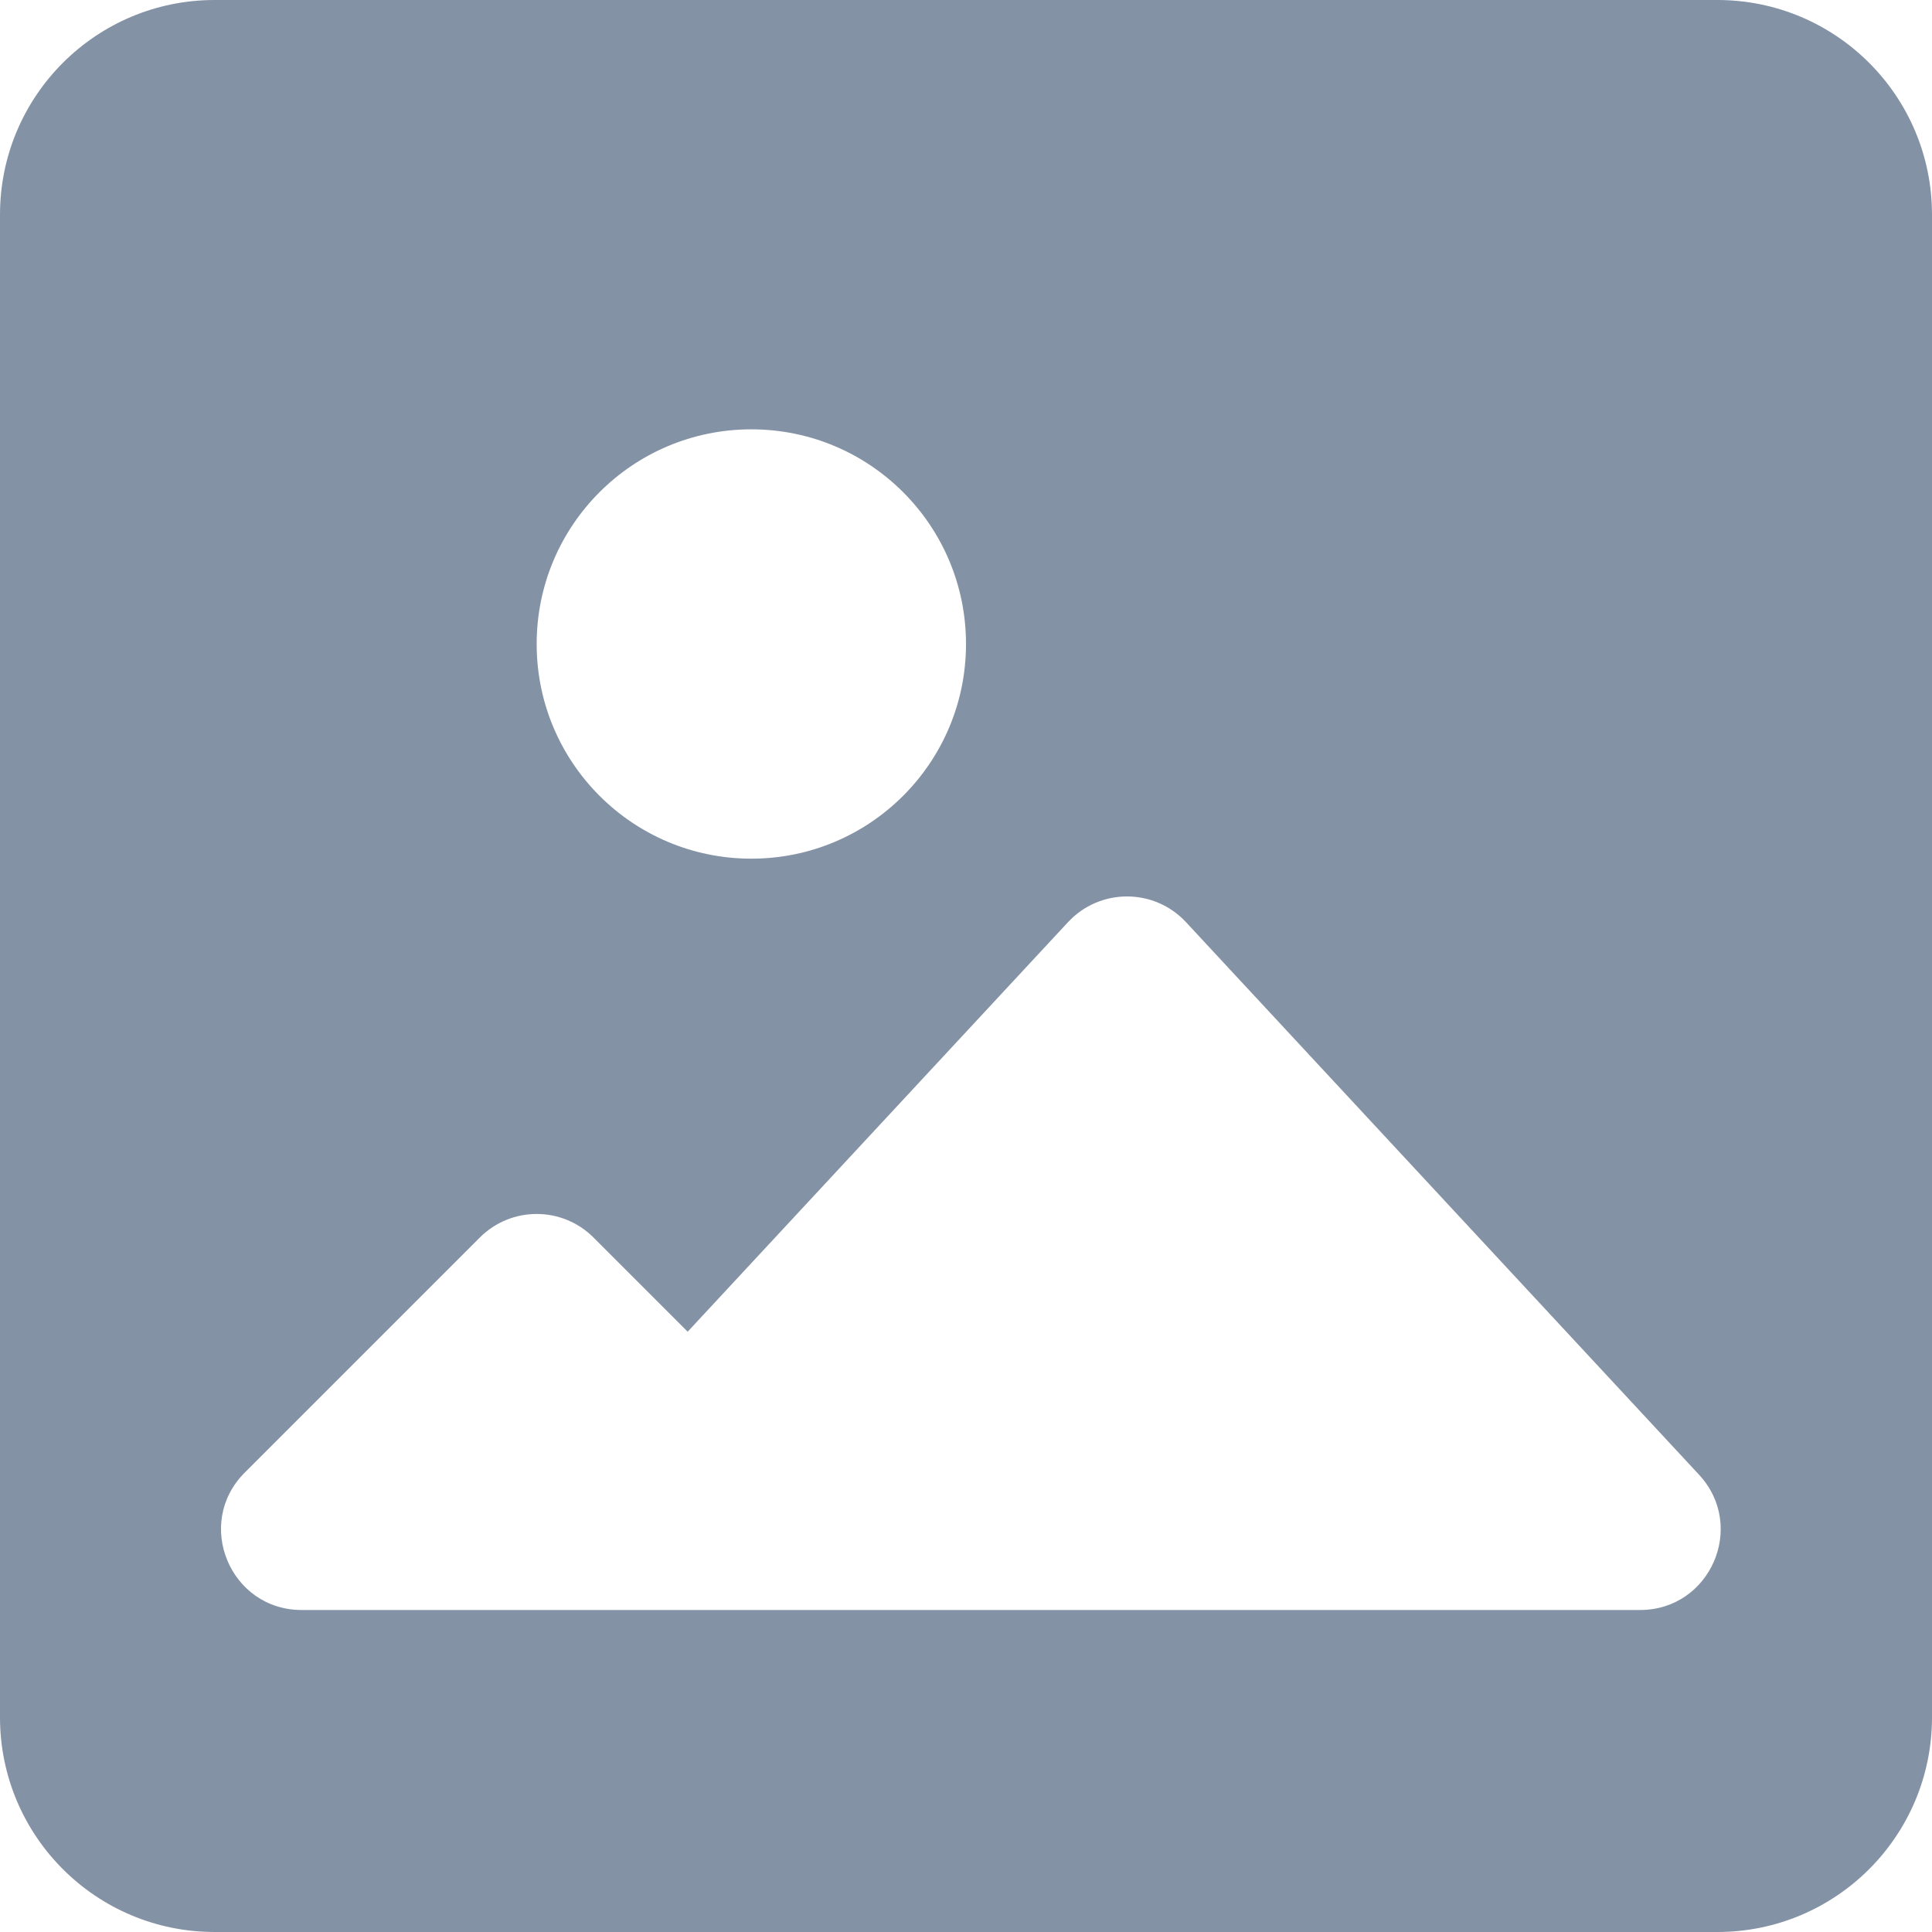 <svg xmlns="http://www.w3.org/2000/svg" width="18" height="18" viewBox="0 0 18 18">
  <path fill="#8492A6" fill-rule="evenodd" d="M8,6 C6.895,6 6,6.895 6,8 L6,22 C6,23.105 6.895,24 8,24 L22,24 C23.105,24 24,23.105 24,22 L24,8 C24,6.895 23.105,6 22,6 L8,6 Z M8.28,19.72 C7.808,20.192 8.142,21 8.811,21 L11.72,21 L13.189,21 L21.28,21 C21.935,21 22.275,20.22 21.83,19.74 L17.05,14.592 C16.753,14.272 16.247,14.272 15.95,14.592 L12.407,18.407 L11.53,17.53 C11.237,17.237 10.763,17.237 10.47,17.53 L8.28,19.72 Z M13,14 C14.105,14 15,13.105 15,12 C15,10.895 14.105,10 13,10 C11.895,10 11,10.895 11,12 C11,13.105 11.895,14 13,14 Z" transform="translate(-6 -6)"/>
</svg>
